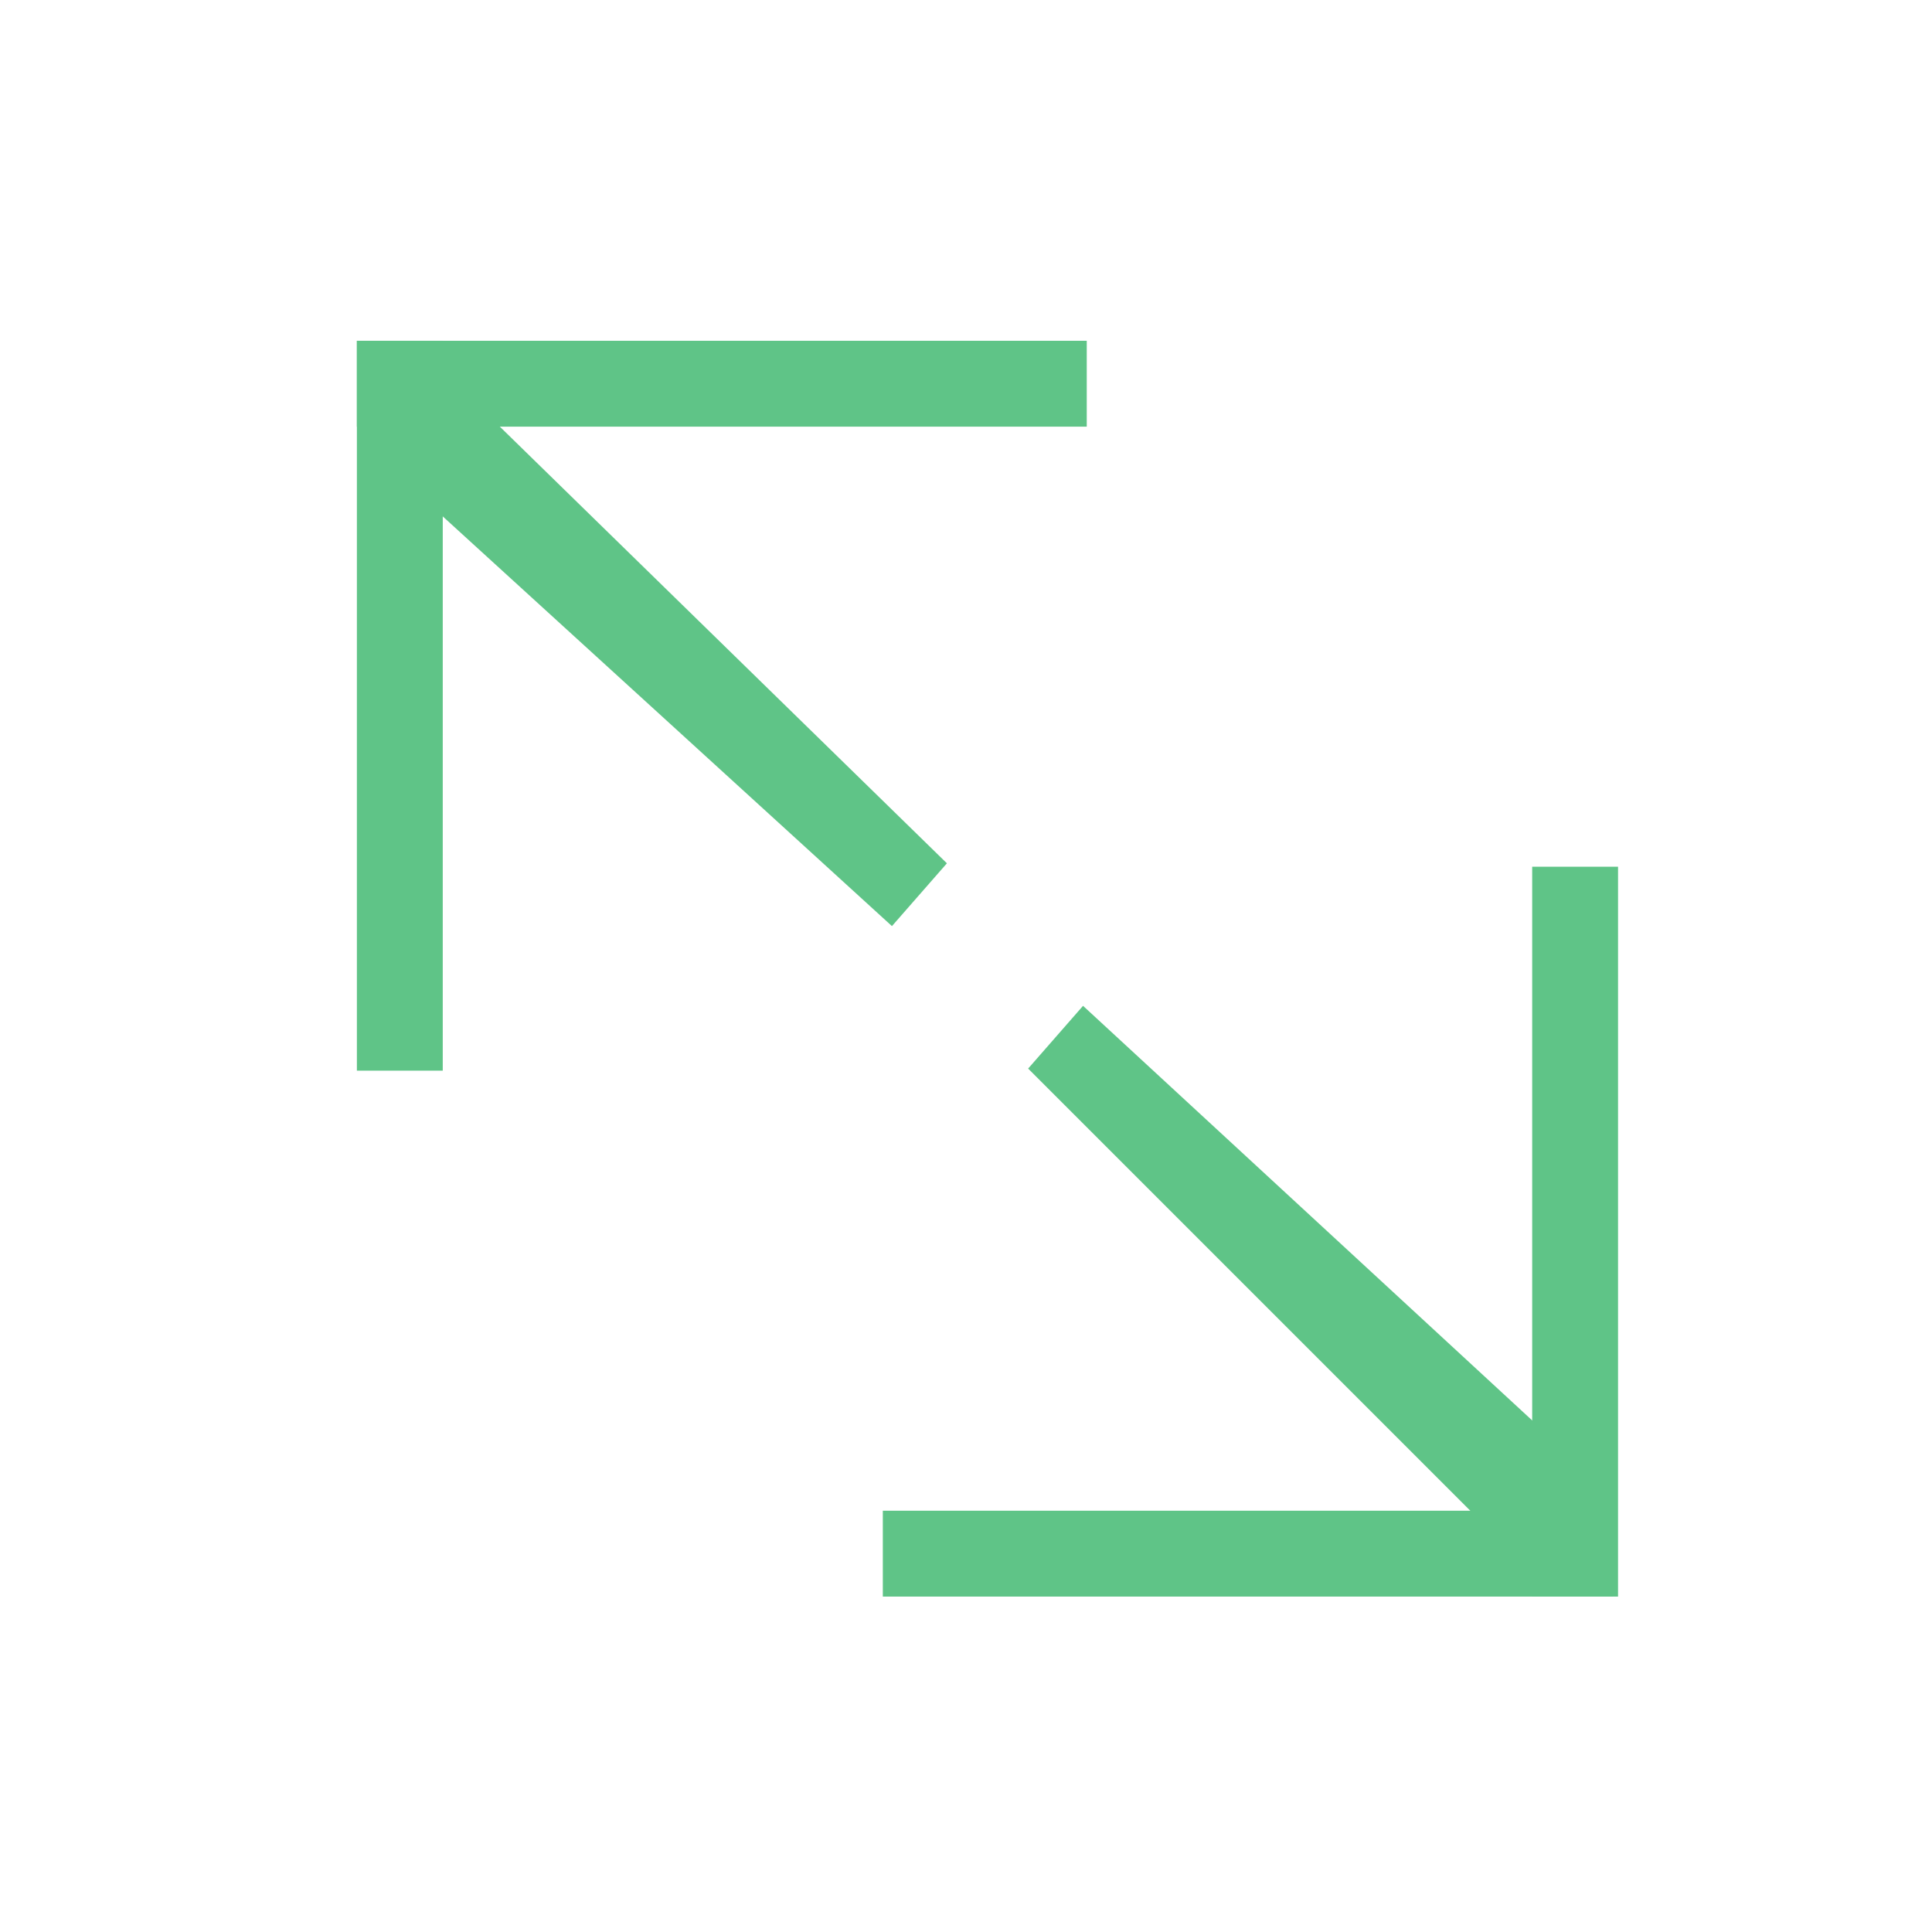 <?xml version="1.0" encoding="utf-8"?>
<!-- Generator: Adobe Illustrator 18.0.0, SVG Export Plug-In . SVG Version: 6.00 Build 0)  -->
<!DOCTYPE svg PUBLIC "-//W3C//DTD SVG 1.1//EN" "http://www.w3.org/Graphics/SVG/1.1/DTD/svg11.dtd">
<svg version="1.1" id="Layer_1" xmlns="http://www.w3.org/2000/svg" xmlns:xlink="http://www.w3.org/1999/xlink" x="0px" y="0px"
	 viewBox="0 0 36 36" enable-background="new 0 0 36 36" xml:space="preserve">
<g>
	<g>
		
			<rect x="6.9" y="6.6" fill-rule="evenodd" clip-rule="evenodd" fill="#5FC487" stroke="#5FC487" stroke-width="0.5" stroke-miterlimit="10" width="13.1" height="1.1"/>
		
			<rect x="6.9" y="6.6" fill-rule="evenodd" clip-rule="evenodd" fill="#5FC487" stroke="#5FC487" stroke-width="0.5" stroke-miterlimit="10" width="1.1" height="13.1"/>
		
			<polygon fill-rule="evenodd" clip-rule="evenodd" fill="#5FC487" stroke="#5FC487" stroke-width="0.5" stroke-miterlimit="10" points="
			8.7,7.7 17.3,16.1 16.6,16.9 7.5,8.6 		"/>
	</g>
	<g>
		
			<rect x="16.7" y="28.4" fill-rule="evenodd" clip-rule="evenodd" fill="#5FC487" stroke="#5FC487" stroke-width="0.5" stroke-miterlimit="10" width="13.1" height="1.1"/>
		
			<rect x="28.8" y="16.4" fill-rule="evenodd" clip-rule="evenodd" fill="#5FC487" stroke="#5FC487" stroke-width="0.5" stroke-miterlimit="10" width="1.1" height="13.1"/>
		
			<polygon fill-rule="evenodd" clip-rule="evenodd" fill="#5FC487" stroke="#5FC487" stroke-width="0.5" stroke-miterlimit="10" points="
			28,28.4 19.5,19.9 20.2,19.1 29.3,27.5 		"/>
	</g>
</g>
</svg>
